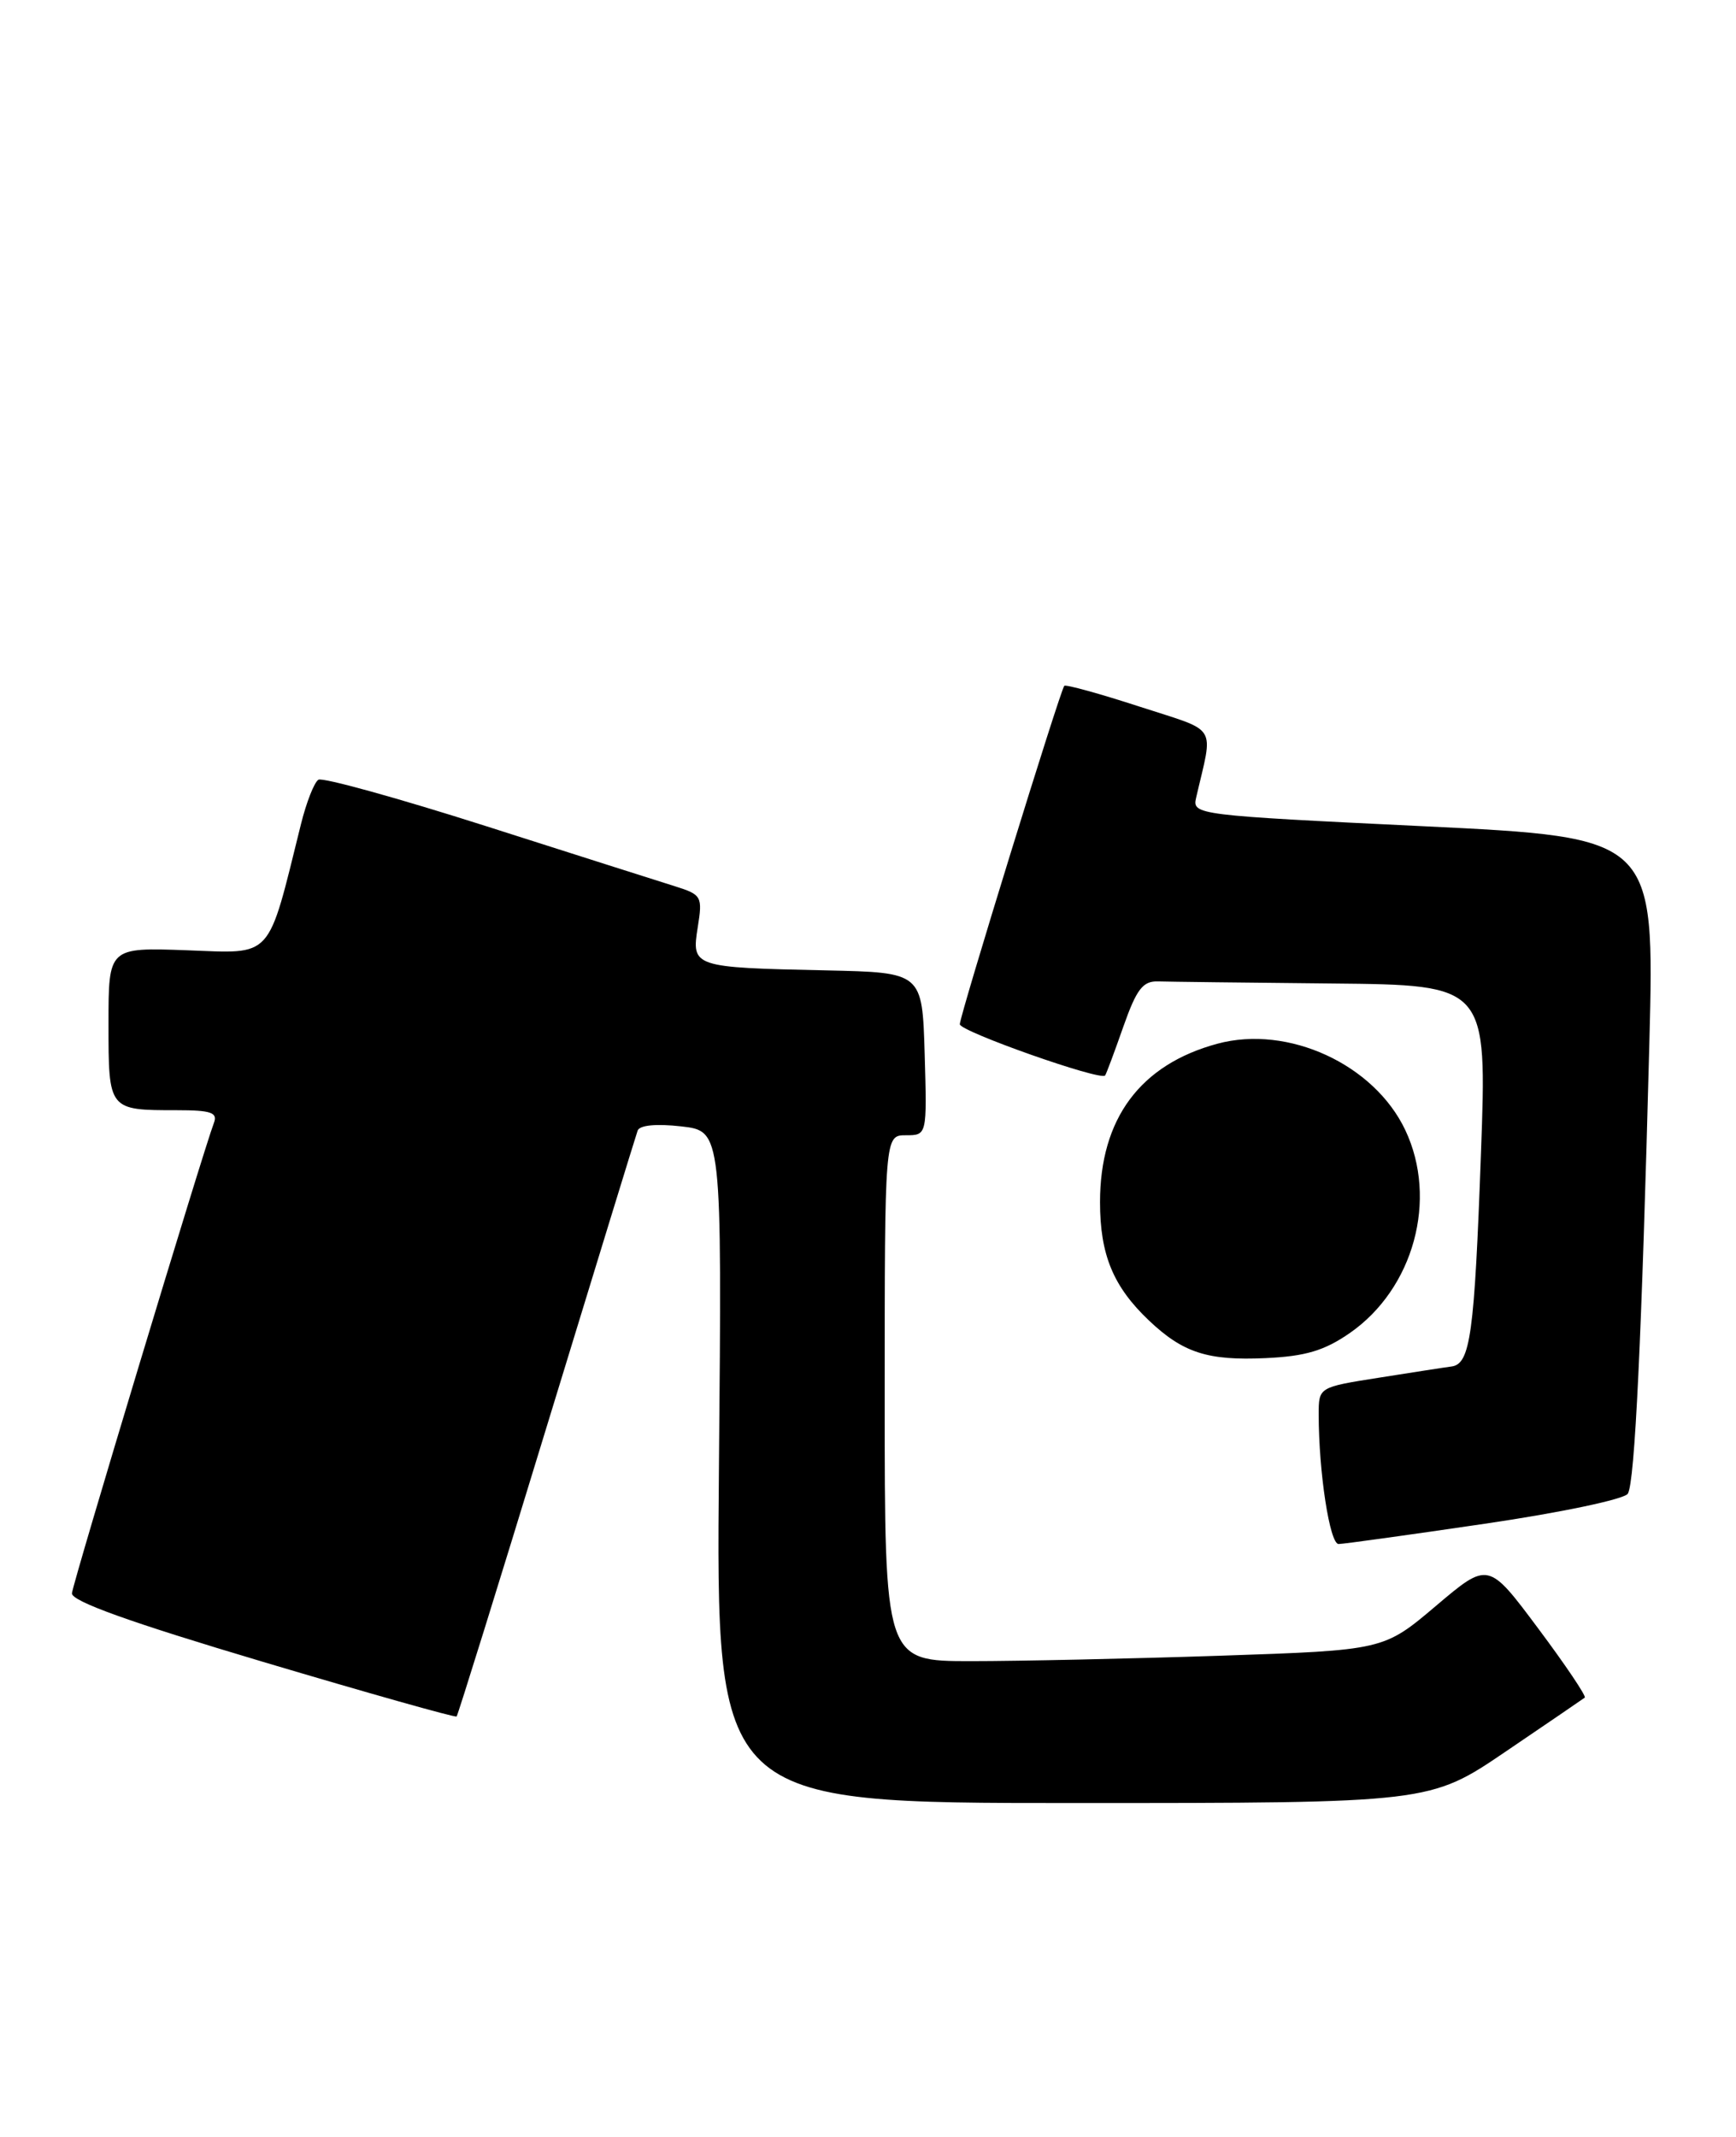 <?xml version="1.0" encoding="UTF-8" standalone="no"?>
<!DOCTYPE svg PUBLIC "-//W3C//DTD SVG 1.1//EN" "http://www.w3.org/Graphics/SVG/1.1/DTD/svg11.dtd" >
<svg xmlns="http://www.w3.org/2000/svg" xmlns:xlink="http://www.w3.org/1999/xlink" version="1.1" viewBox="0 0 208 256">
 <g >
 <path fill="currentColor"
d=" M 180.41 209.83 C 185.41 206.44 189.67 203.53 189.88 203.37 C 190.09 203.21 187.58 199.47 184.29 195.07 C 178.32 187.07 178.32 187.07 172.05 192.38 C 165.78 197.69 165.78 197.69 146.23 198.35 C 135.48 198.71 122.03 199.00 116.34 199.00 C 106.00 199.00 106.00 199.00 106.00 167.50 C 106.00 136.00 106.00 136.00 108.54 136.00 C 111.07 136.00 111.07 136.00 110.79 126.25 C 110.50 116.50 110.50 116.50 99.00 116.25 C 83.02 115.91 82.84 115.85 83.60 111.09 C 84.19 107.39 84.08 107.18 80.86 106.17 C 79.01 105.59 68.85 102.36 58.27 98.98 C 47.70 95.61 38.64 93.10 38.15 93.41 C 37.65 93.72 36.71 96.11 36.06 98.73 C 31.99 115.13 32.81 114.22 22.40 113.84 C 13.00 113.50 13.00 113.50 13.00 122.64 C 13.00 133.02 12.99 133.00 21.19 133.00 C 25.28 133.00 26.11 133.28 25.63 134.52 C 24.35 137.87 8.73 189.59 8.62 190.87 C 8.54 191.82 15.57 194.34 31.46 199.07 C 44.09 202.83 54.55 205.78 54.71 205.63 C 54.86 205.47 59.72 189.86 65.50 170.92 C 71.29 151.99 76.19 136.02 76.40 135.44 C 76.64 134.79 78.64 134.60 81.64 134.94 C 86.50 135.50 86.50 135.50 86.14 175.75 C 85.78 216.00 85.78 216.00 128.55 216.00 C 171.32 216.00 171.32 216.00 180.41 209.83 Z  M 177.90 182.54 C 186.99 181.21 194.63 179.60 195.04 178.94 C 195.88 177.58 196.70 160.27 197.62 124.91 C 198.25 100.32 198.25 100.32 170.54 98.98 C 143.33 97.67 142.84 97.61 143.31 95.58 C 145.38 86.60 146.11 87.77 136.50 84.64 C 131.74 83.09 127.70 81.98 127.52 82.16 C 127.04 82.66 115.00 121.66 115.00 122.70 C 115.00 123.56 131.90 129.52 132.41 128.84 C 132.55 128.65 133.53 126.03 134.59 123.00 C 136.18 118.49 136.93 117.51 138.76 117.57 C 139.99 117.61 149.36 117.72 159.59 117.82 C 178.18 118.00 178.18 118.00 177.44 138.22 C 176.66 159.84 176.17 163.39 173.93 163.70 C 173.14 163.80 169.24 164.41 165.25 165.04 C 158.00 166.18 158.00 166.18 158.00 169.44 C 158.00 176.38 159.33 185.00 160.39 184.97 C 161.00 184.96 168.88 183.87 177.90 182.54 Z  M 161.72 159.70 C 169.39 154.38 172.31 143.68 168.37 135.37 C 164.63 127.49 154.34 122.76 145.88 125.03 C 136.61 127.53 131.80 134.02 131.80 144.01 C 131.80 150.31 133.38 154.13 137.66 158.19 C 141.74 162.06 144.70 163.02 151.64 162.70 C 156.41 162.48 158.67 161.81 161.72 159.70 Z "/>
</g>
</svg>